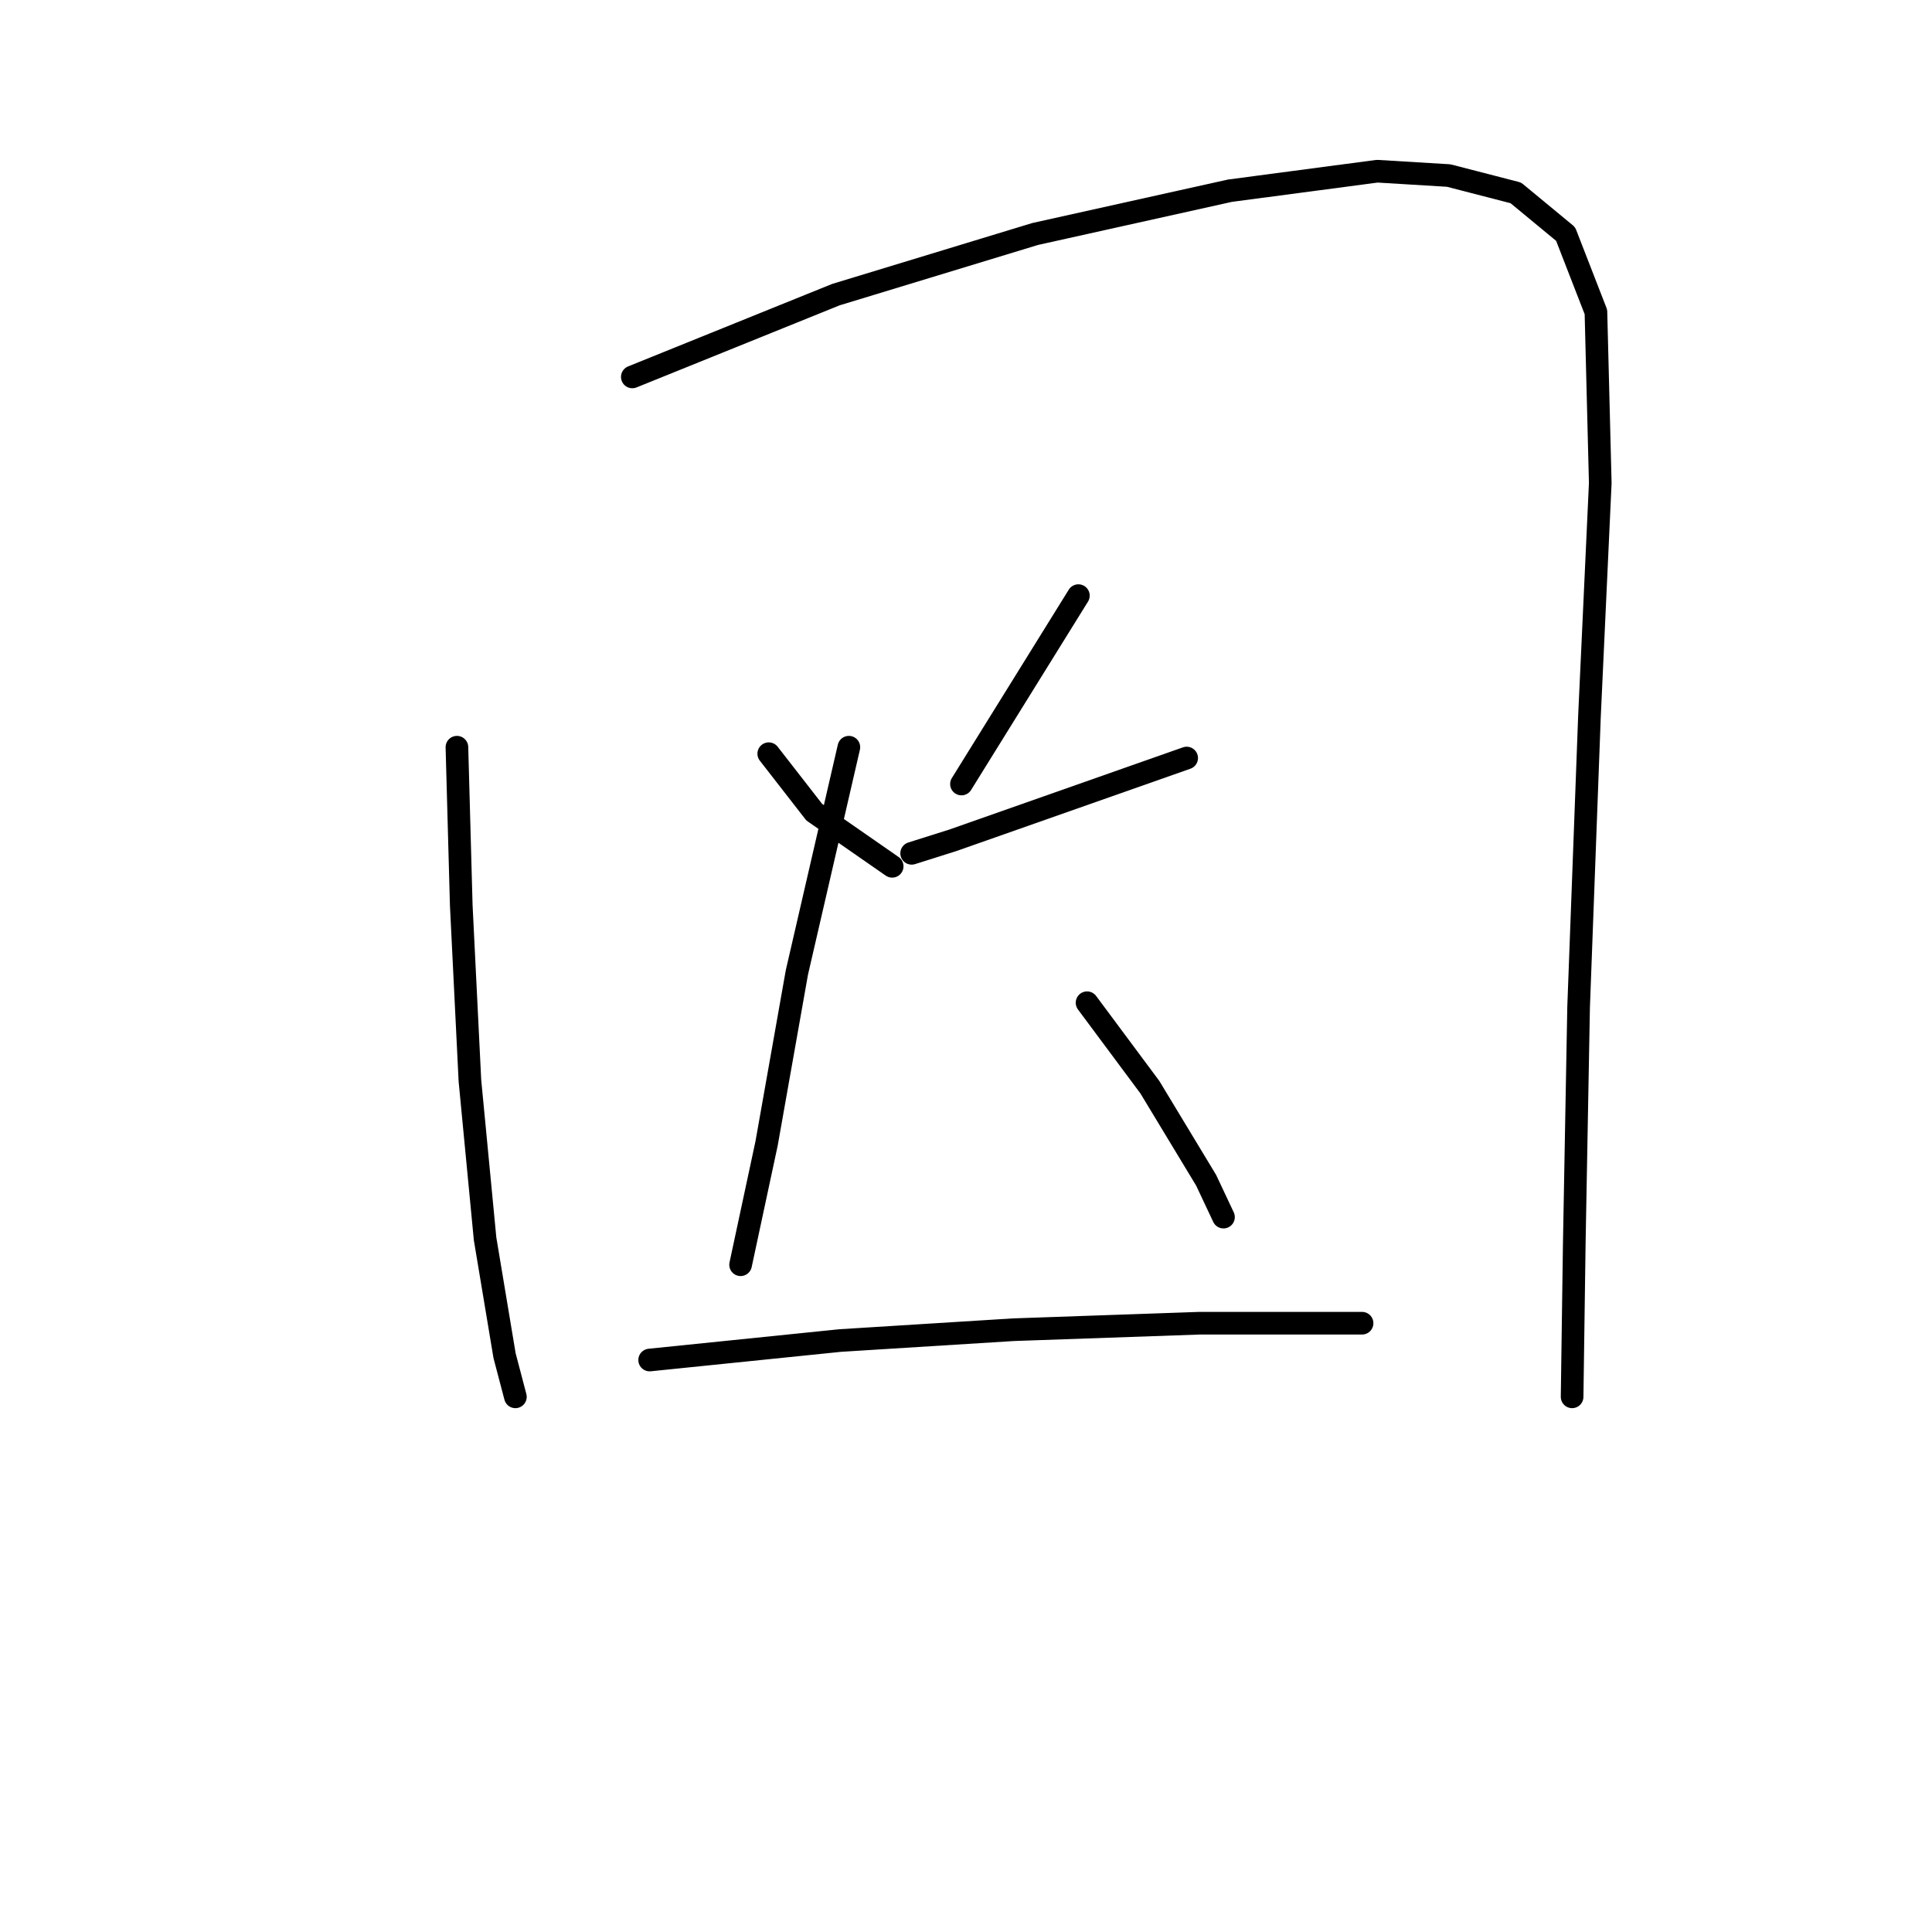 <?xml version="1.0" standalone="no"?>
    <svg width="256" height="256" xmlns="http://www.w3.org/2000/svg" version="1.1">
    <polyline stroke="black" stroke-width="3" stroke-linecap="round" fill="transparent" stroke-linejoin="round" points="60.545 99.009 61.119 119.955 62.267 143.196 64.275 164.142 66.858 179.636 68.292 185.088 68.292 185.088 " />
        <polyline stroke="black" stroke-width="3" stroke-linecap="round" fill="transparent" stroke-linejoin="round" points="83.786 49.944 110.758 39.041 137.155 31.007 162.978 25.269 182.49 22.686 191.958 23.26 200.853 25.556 207.452 31.007 211.469 41.337 212.043 64.004 210.609 94.992 209.174 133.441 208.6 164.716 208.313 185.088 208.313 185.088 " />
        <polyline stroke="black" stroke-width="3" stroke-linecap="round" fill="transparent" stroke-linejoin="round" points="101.863 99.87 107.888 107.617 118.218 114.79 118.218 114.79 " />
        <polyline stroke="black" stroke-width="3" stroke-linecap="round" fill="transparent" stroke-linejoin="round" points="142.893 78.924 127.399 103.887 127.399 103.887 " />
        <polyline stroke="black" stroke-width="3" stroke-linecap="round" fill="transparent" stroke-linejoin="round" points="120.8 113.069 126.252 111.347 157.24 100.444 157.24 100.444 " />
        <polyline stroke="black" stroke-width="3" stroke-linecap="round" fill="transparent" stroke-linejoin="round" points="112.479 99.009 105.593 128.85 101.576 151.517 98.133 167.585 98.133 167.585 " />
        <polyline stroke="black" stroke-width="3" stroke-linecap="round" fill="transparent" stroke-linejoin="round" points="144.041 132.867 152.362 144.057 159.822 156.395 162.118 161.273 162.118 161.273 " />
        <polyline stroke="black" stroke-width="3" stroke-linecap="round" fill="transparent" stroke-linejoin="round" points="86.082 180.21 111.331 177.627 134.286 176.193 158.961 175.332 180.481 175.332 180.481 175.332 " />
        </svg>